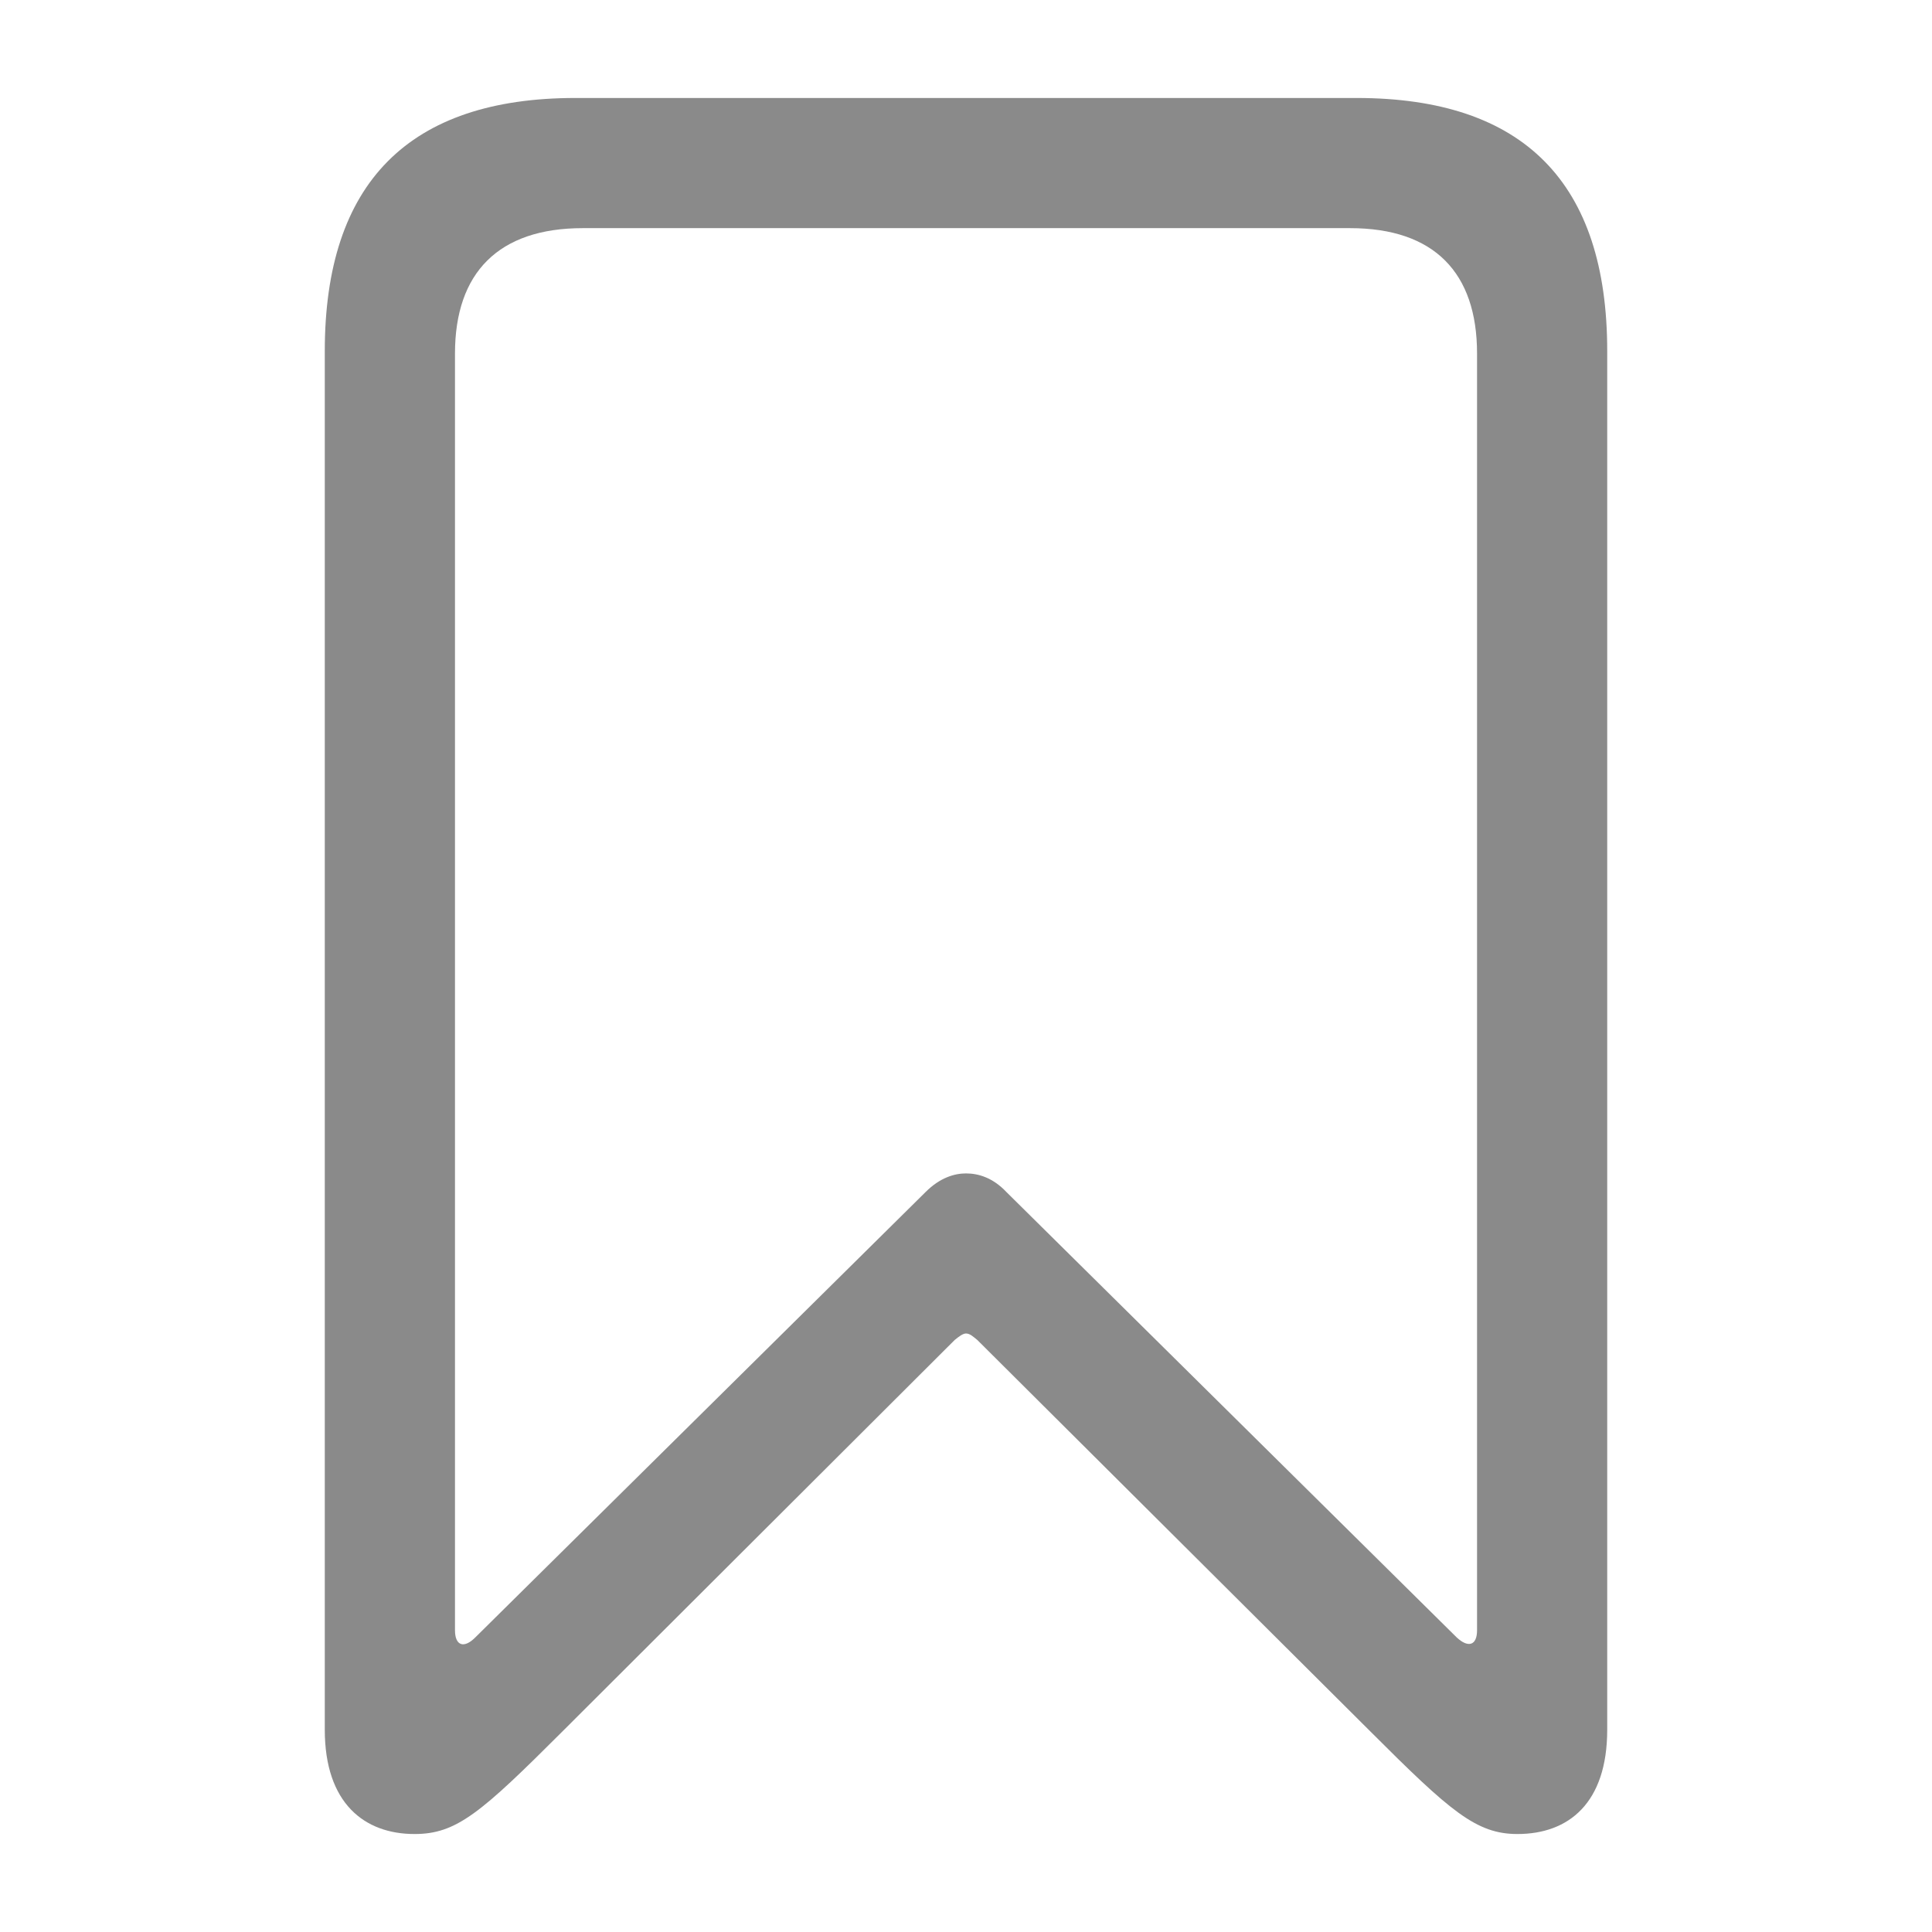 <?xml version="1.0" standalone="no"?><!DOCTYPE svg PUBLIC "-//W3C//DTD SVG 1.1//EN" "http://www.w3.org/Graphics/SVG/1.1/DTD/svg11.dtd"><svg t="1592707537705" class="icon" viewBox="0 0 1024 1024" version="1.1" xmlns="http://www.w3.org/2000/svg" p-id="3624" xmlns:xlink="http://www.w3.org/1999/xlink" width="200" height="200"><defs><style type="text/css"></style></defs><path d="M219.721 972.069c22.272 0 35.127-11.154 78.427-54.418L506.002 710.217c2.139-1.719 4.279-3.438 5.998-3.438 2.139 0 3.84 1.719 5.998 3.438l208.274 207.433c42.441 42.423 56.155 54.418 78.007 54.418 27.008 0 47.579-16.274 47.579-55.278V186.075c0-89.143-44.142-134.144-132.864-134.144H305.006c-88.283 0-132.864 44.983-132.864 134.144v730.697c0 39.022 21.01 55.296 47.579 55.296z m32.128-104.137c-5.998 5.998-10.697 4.279-10.697-3.858V187.355c0-42.862 23.131-66.432 67.712-66.432h406.711c44.562 0 67.291 23.589 67.291 66.432v676.718c0 8.137-4.718 9.435-10.734 3.84L533.431 631.808c-7.296-7.717-14.994-9.874-21.431-9.874-5.998 0-13.714 2.158-21.431 9.874z" p-id="3625" fill="#8a8a8a"></path></svg>